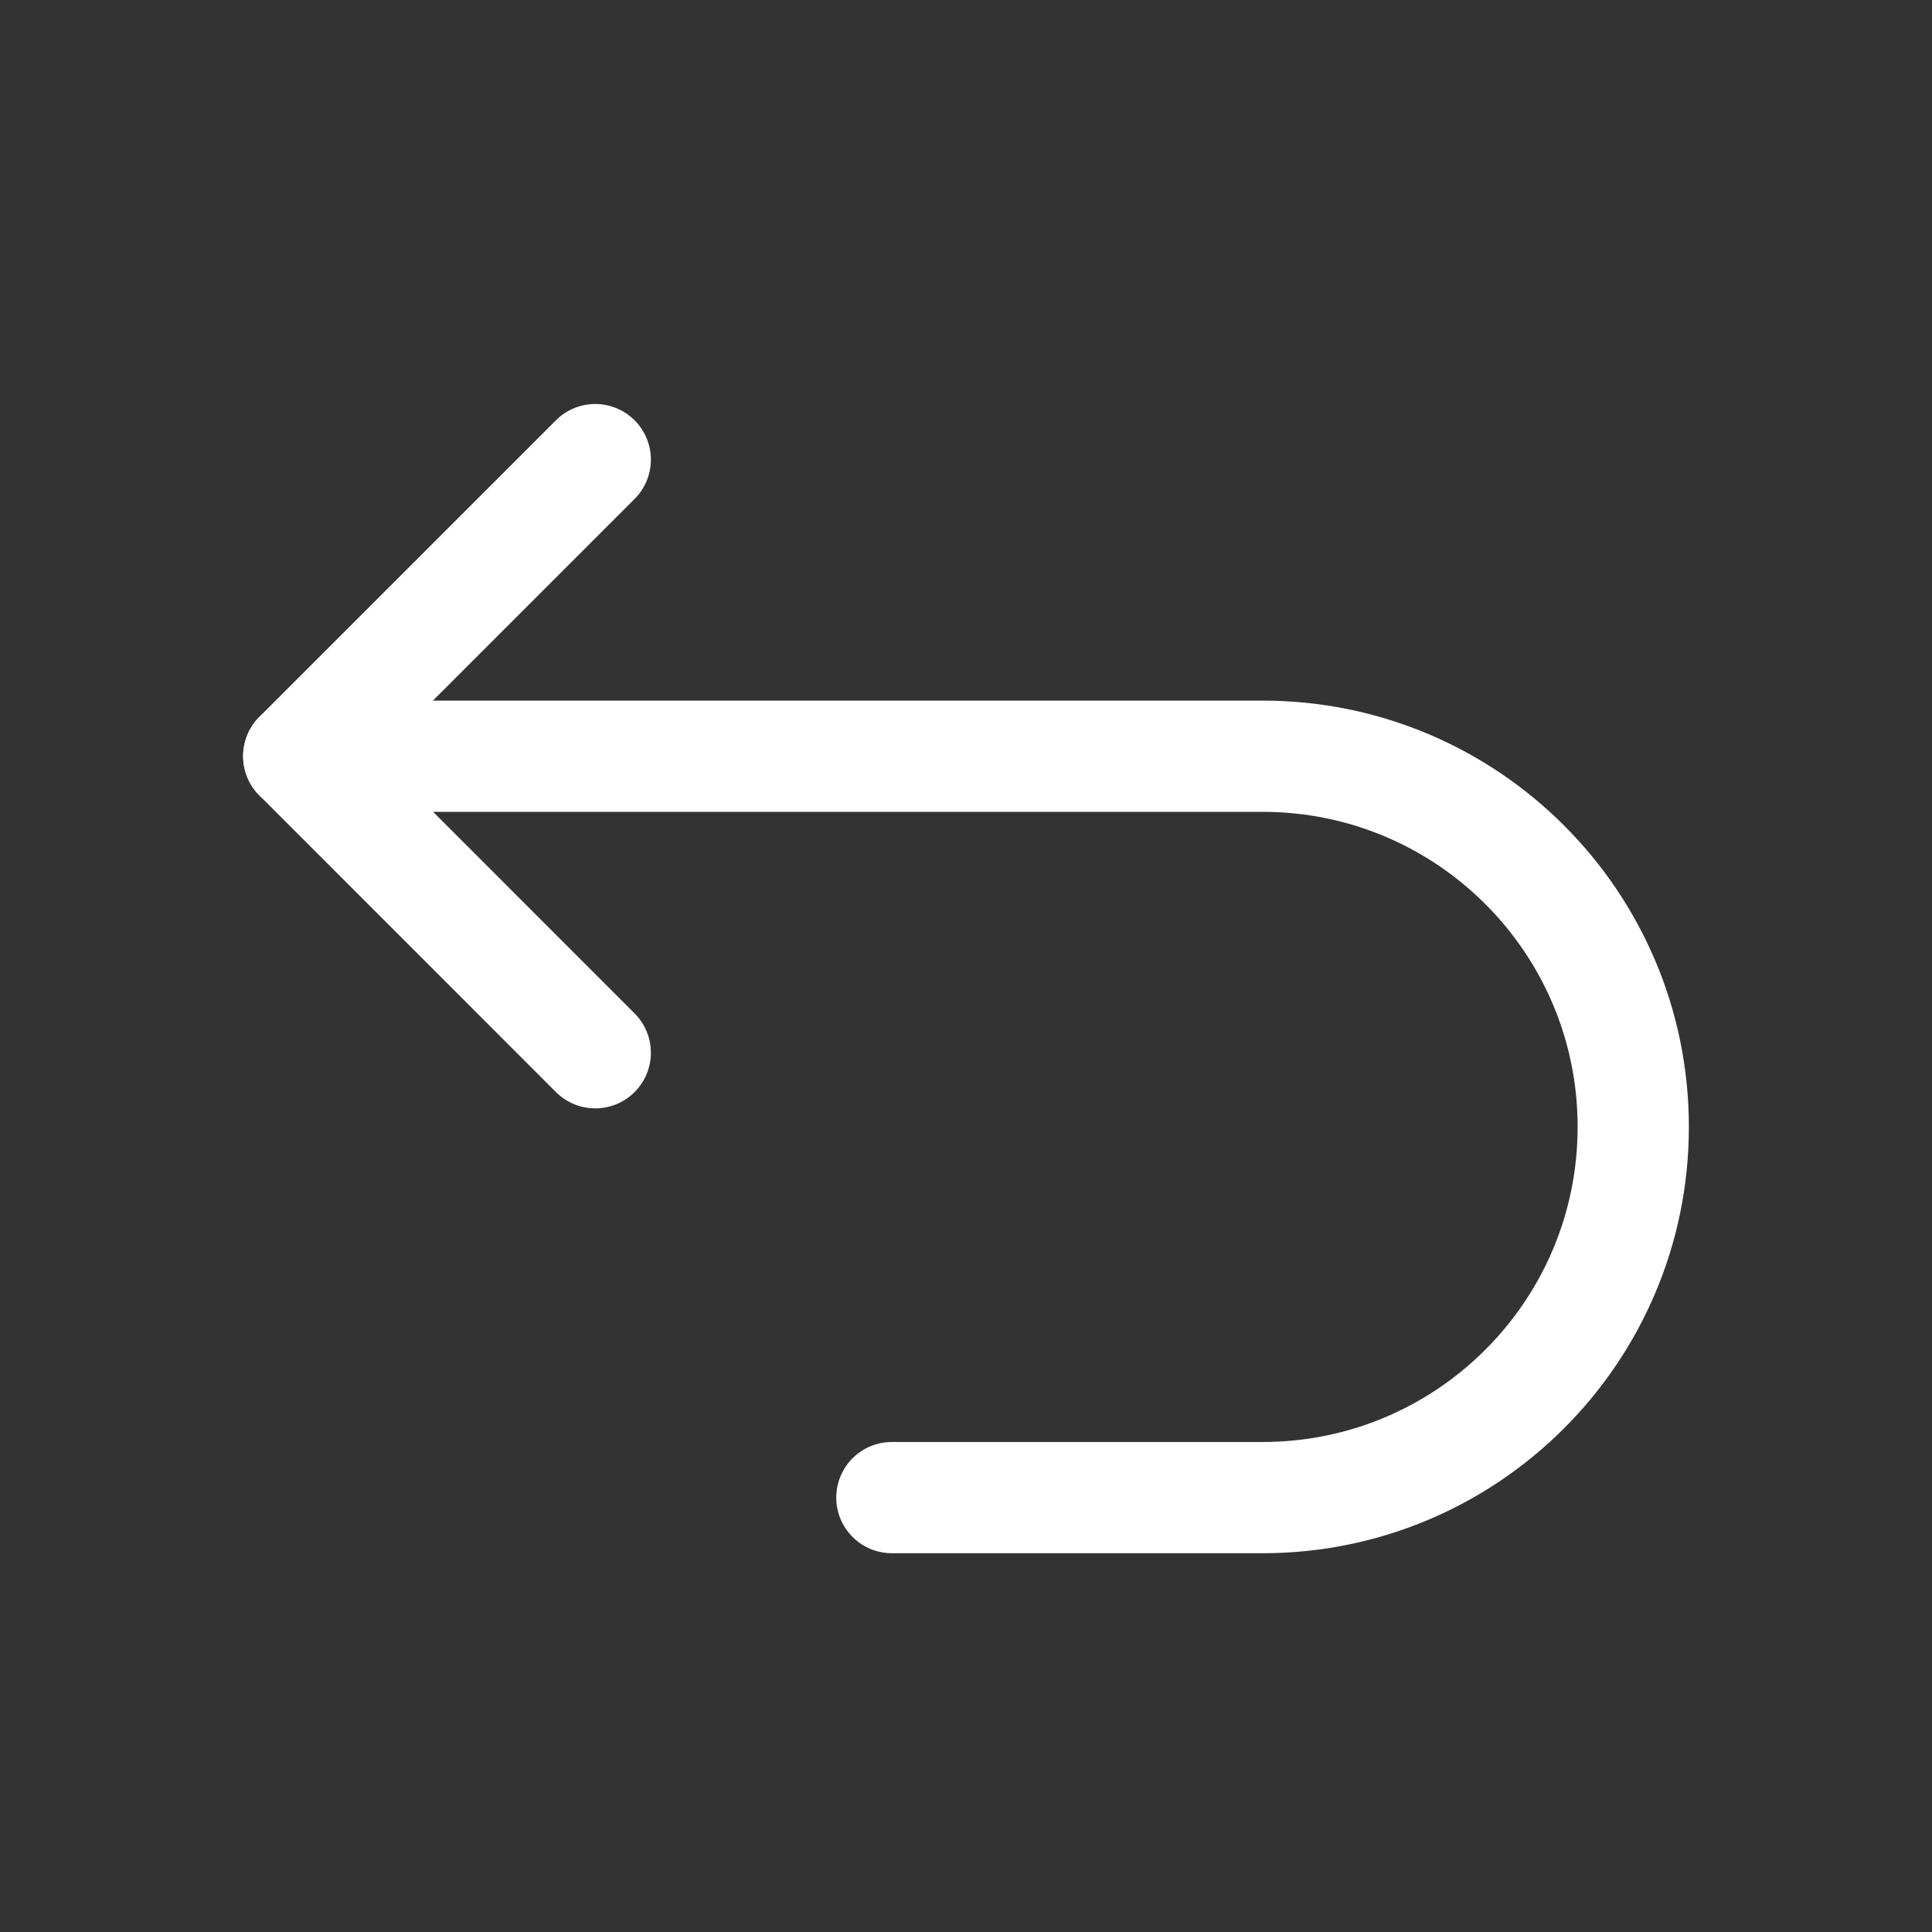 <svg width="19" height="19" viewBox="0 0 19 19" fill="none" xmlns="http://www.w3.org/2000/svg">
<rect x="0" y="0" width="19" height="19" fill="#333333" stroke="none"/>
<path d="M5.854 10.353L2.938 7.436L5.854 4.52" stroke="white" stroke-width="1.094" stroke-linecap="round" stroke-linejoin="round"/>
<path d="M8.771 14.728H12.417C14.43 14.728 16.062 13.096 16.062 11.082C16.062 9.069 14.43 7.437 12.417 7.437H2.938" stroke="white" stroke-width="1.094" stroke-linecap="round" stroke-linejoin="round"/>
</svg>
